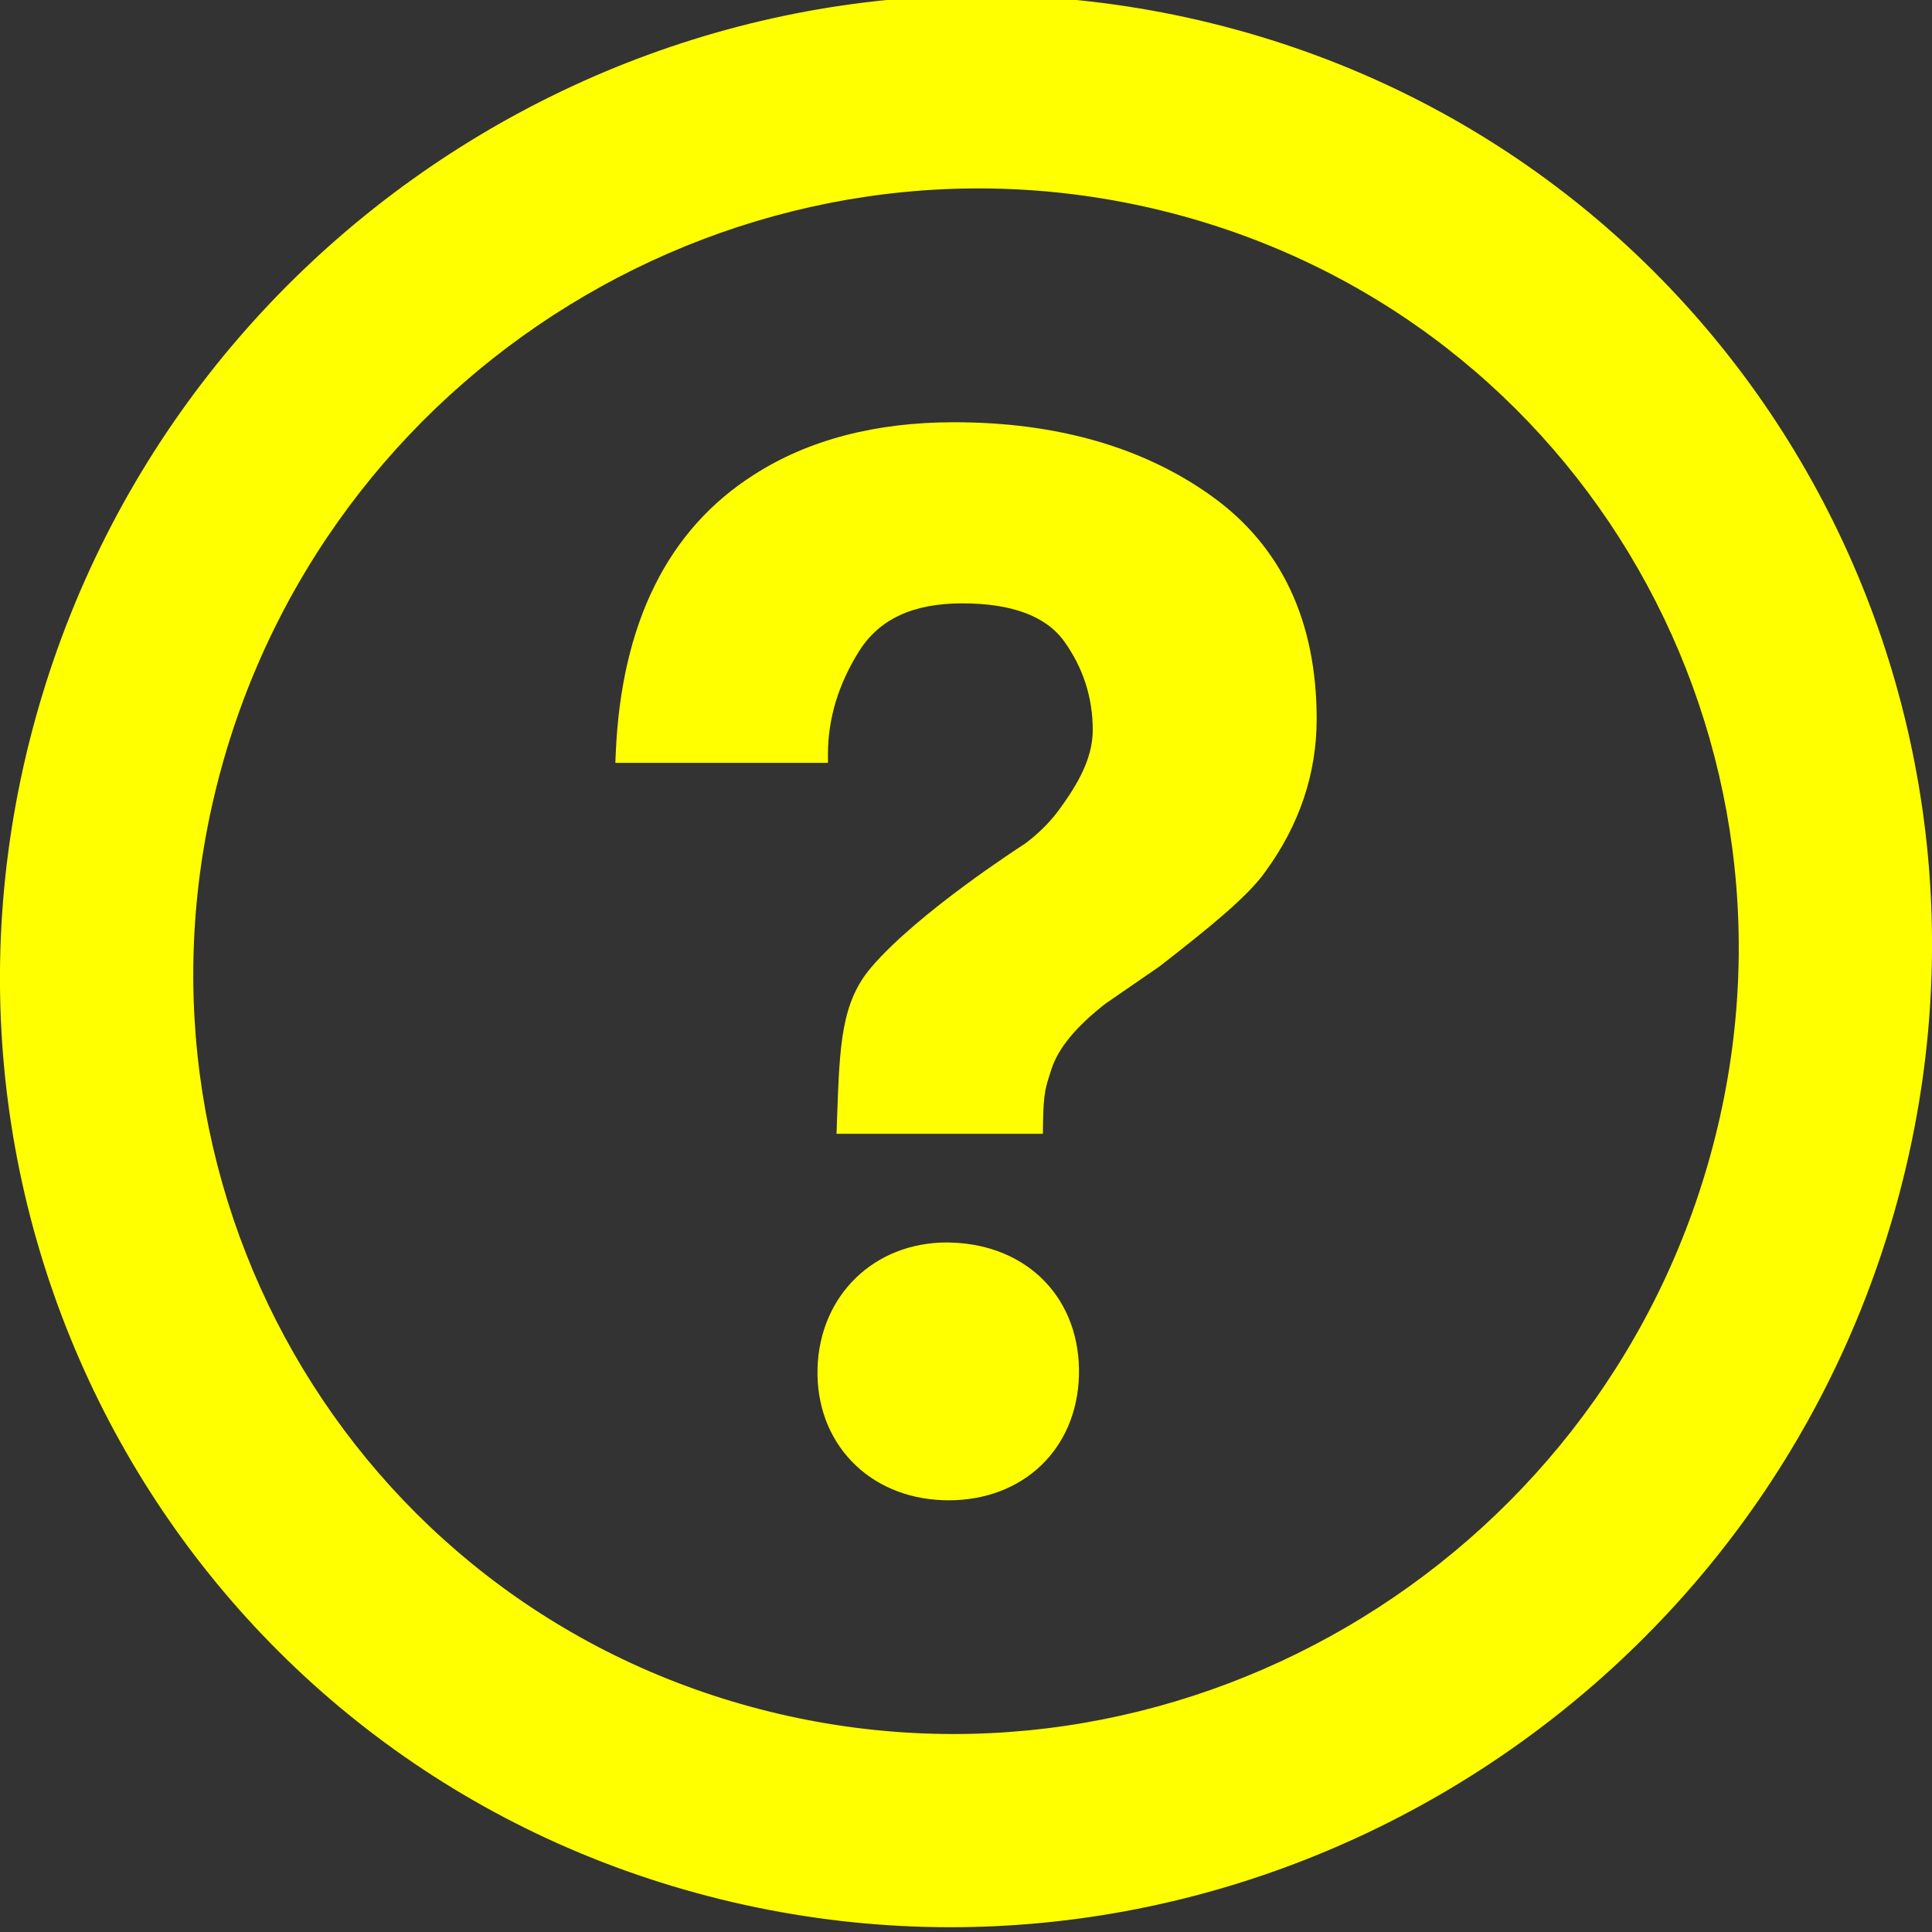 <?xml version="1.0" encoding="utf-8"?>
<!-- Generator: Adobe Illustrator 17.0.0, SVG Export Plug-In . SVG Version: 6.00 Build 0)  -->
<!DOCTYPE svg PUBLIC "-//W3C//DTD SVG 1.1//EN" "http://www.w3.org/Graphics/SVG/1.1/DTD/svg11.dtd">
<svg version="1.1" xmlns="http://www.w3.org/2000/svg" xmlns:xlink="http://www.w3.org/1999/xlink" x="0px" y="0px" width="20px"
	 height="20px" viewBox="0 -2.219 20 20" enable-background="new 0 -2.219 20 20" xml:space="preserve">
<rect x="0" y="-2.219" width="20" height="20" fill="#333333" stroke="none"/>
<g id="Calque_1">
</g>
<g id="Capa_1">
	<g>
		<path fill="#FFFF00" d="M12.669-1.946C7.348-3.33,1.839-0.119,0.365,5.226S2.009,16.027,7.332,17.41
			c5.321,1.384,10.83-1.827,12.303-7.172C21.109,4.892,17.991-0.563,12.669-1.946z M17.707,9.736
			c-1.179,4.276-5.586,6.846-9.842,5.738c-4.257-1.107-6.751-5.472-5.572-9.747c1.179-4.276,5.586-6.846,9.843-5.738
			C16.392,1.096,18.887,5.46,17.707,9.736z"/>
		<path fill="#FFFF00" d="M9.82,13.312L9.77,13.311c-0.78-0.023-1.329-0.597-1.307-1.365c0.022-0.755,0.585-1.303,1.339-1.303
			l0.045,0.001c0.801,0.024,1.345,0.592,1.322,1.382C11.146,12.783,10.592,13.312,9.82,13.312z M13.099,6.804
			c-0.183,0.26-0.586,0.584-1.094,0.98L11.445,8.17c-0.307,0.239-0.492,0.463-0.562,0.684c-0.055,0.174-0.082,0.22-0.086,0.574
			l-0.001,0.09H8.66l0.006-0.181c0.026-0.743,0.044-1.18,0.352-1.541c0.483-0.567,1.549-1.253,1.594-1.282
			c0.153-0.115,0.281-0.246,0.377-0.386c0.224-0.309,0.323-0.552,0.323-0.792c0-0.332-0.098-0.639-0.293-0.912
			c-0.187-0.264-0.543-0.397-1.057-0.397c-0.51,0-0.859,0.162-1.068,0.494c-0.215,0.341-0.323,0.7-0.323,1.066v0.091H6.37
			l0.004-0.095c0.057-1.349,0.538-2.32,1.43-2.887c0.561-0.361,1.258-0.544,2.072-0.544c1.065,0,1.965,0.259,2.673,0.769
			c0.717,0.517,1.081,1.292,1.081,2.303C13.63,5.79,13.452,6.321,13.099,6.804z"/>
	</g>
</g>
</svg>

